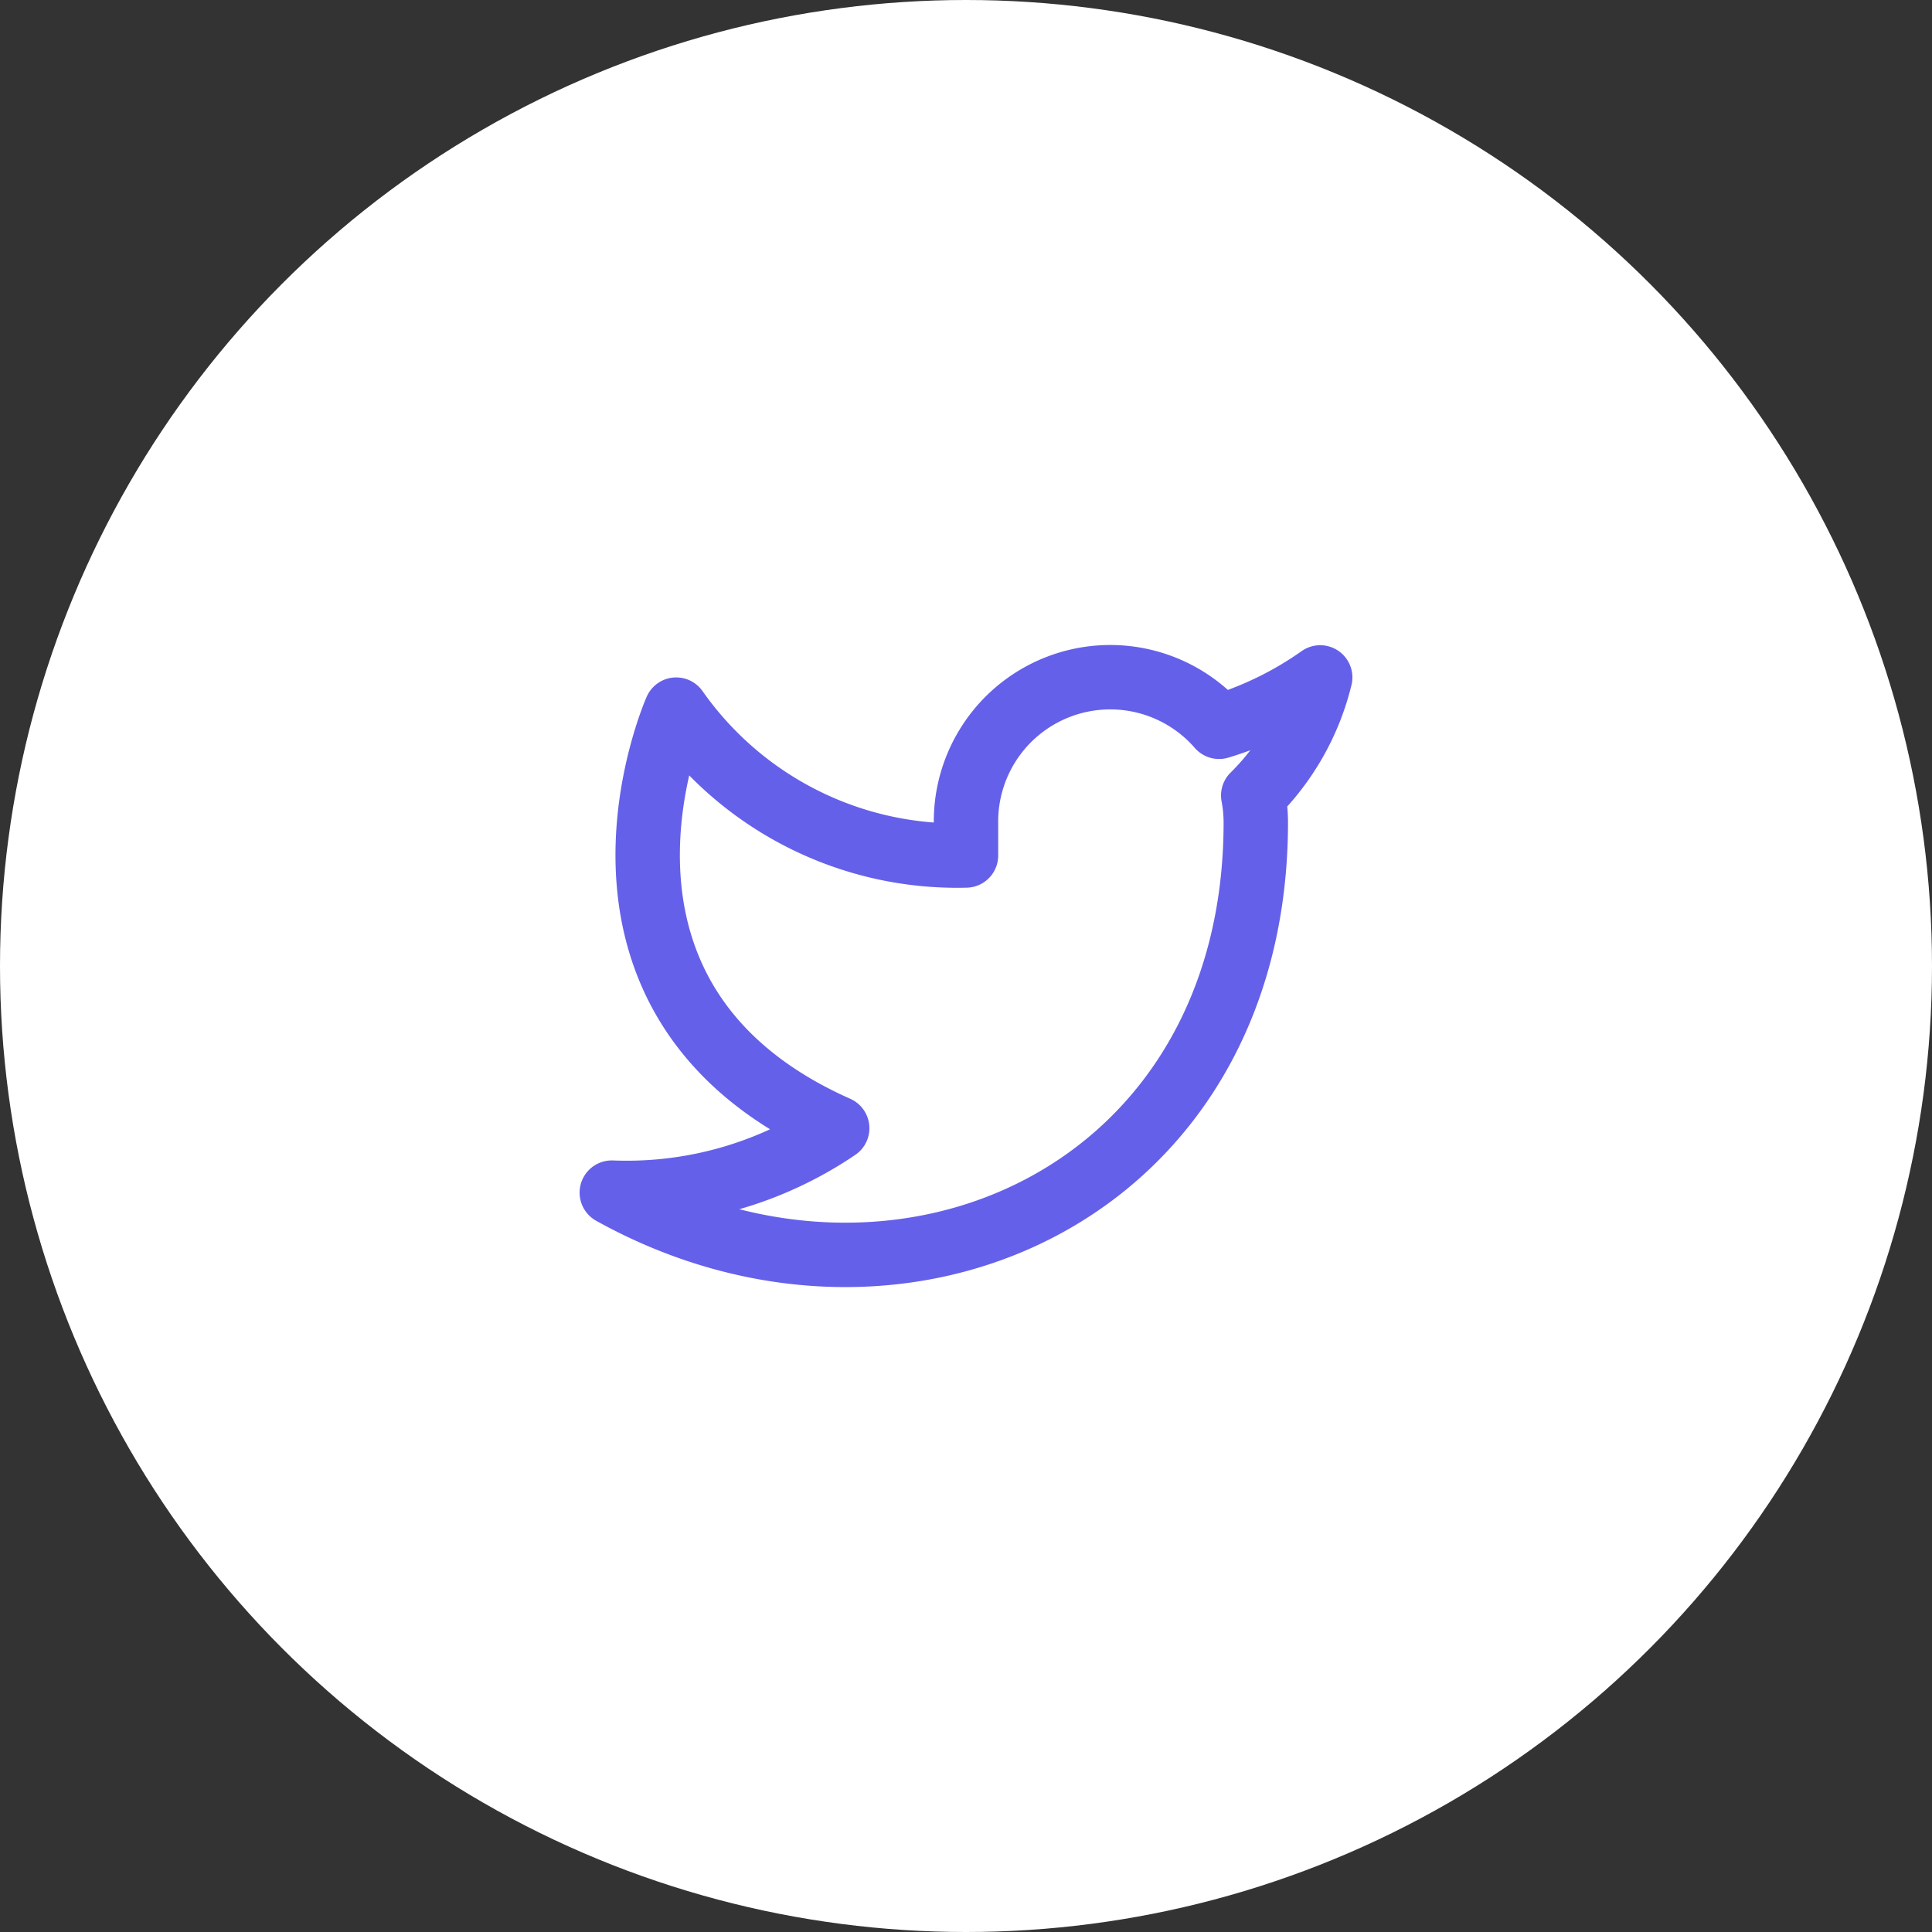 <svg xmlns="http://www.w3.org/2000/svg" width="90" height="90" viewBox="0 0 90 90">
  <rect x="0" y="0" width="90" height="90" fill="#333333" stroke="none"/>
  <g id="Group_19" data-name="Group 19" transform="translate(-1067.411 -545.728)">
    <circle id="Ellipse_8" data-name="Ellipse 8" cx="45" cy="45" r="45" transform="translate(1067.411 545.728)" fill="#fff"/>
    <path id="Icon_feather-twitter" data-name="Icon feather-twitter" d="M34.5,4.5a16.35,16.35,0,0,1-4.71,2.3A6.72,6.72,0,0,0,18,11.295v1.5A15.99,15.99,0,0,1,4.5,6s-6,13.5,7.5,19.5a17.46,17.46,0,0,1-10.5,3c13.5,7.5,30,0,30-17.25A6.75,6.75,0,0,0,31.38,10,11.58,11.58,0,0,0,34.5,4.5Z" transform="translate(1094.411 572.785)" fill="none" stroke="#6560e9" stroke-linecap="round" stroke-linejoin="round" stroke-width="3"/>
  </g>
</svg>
